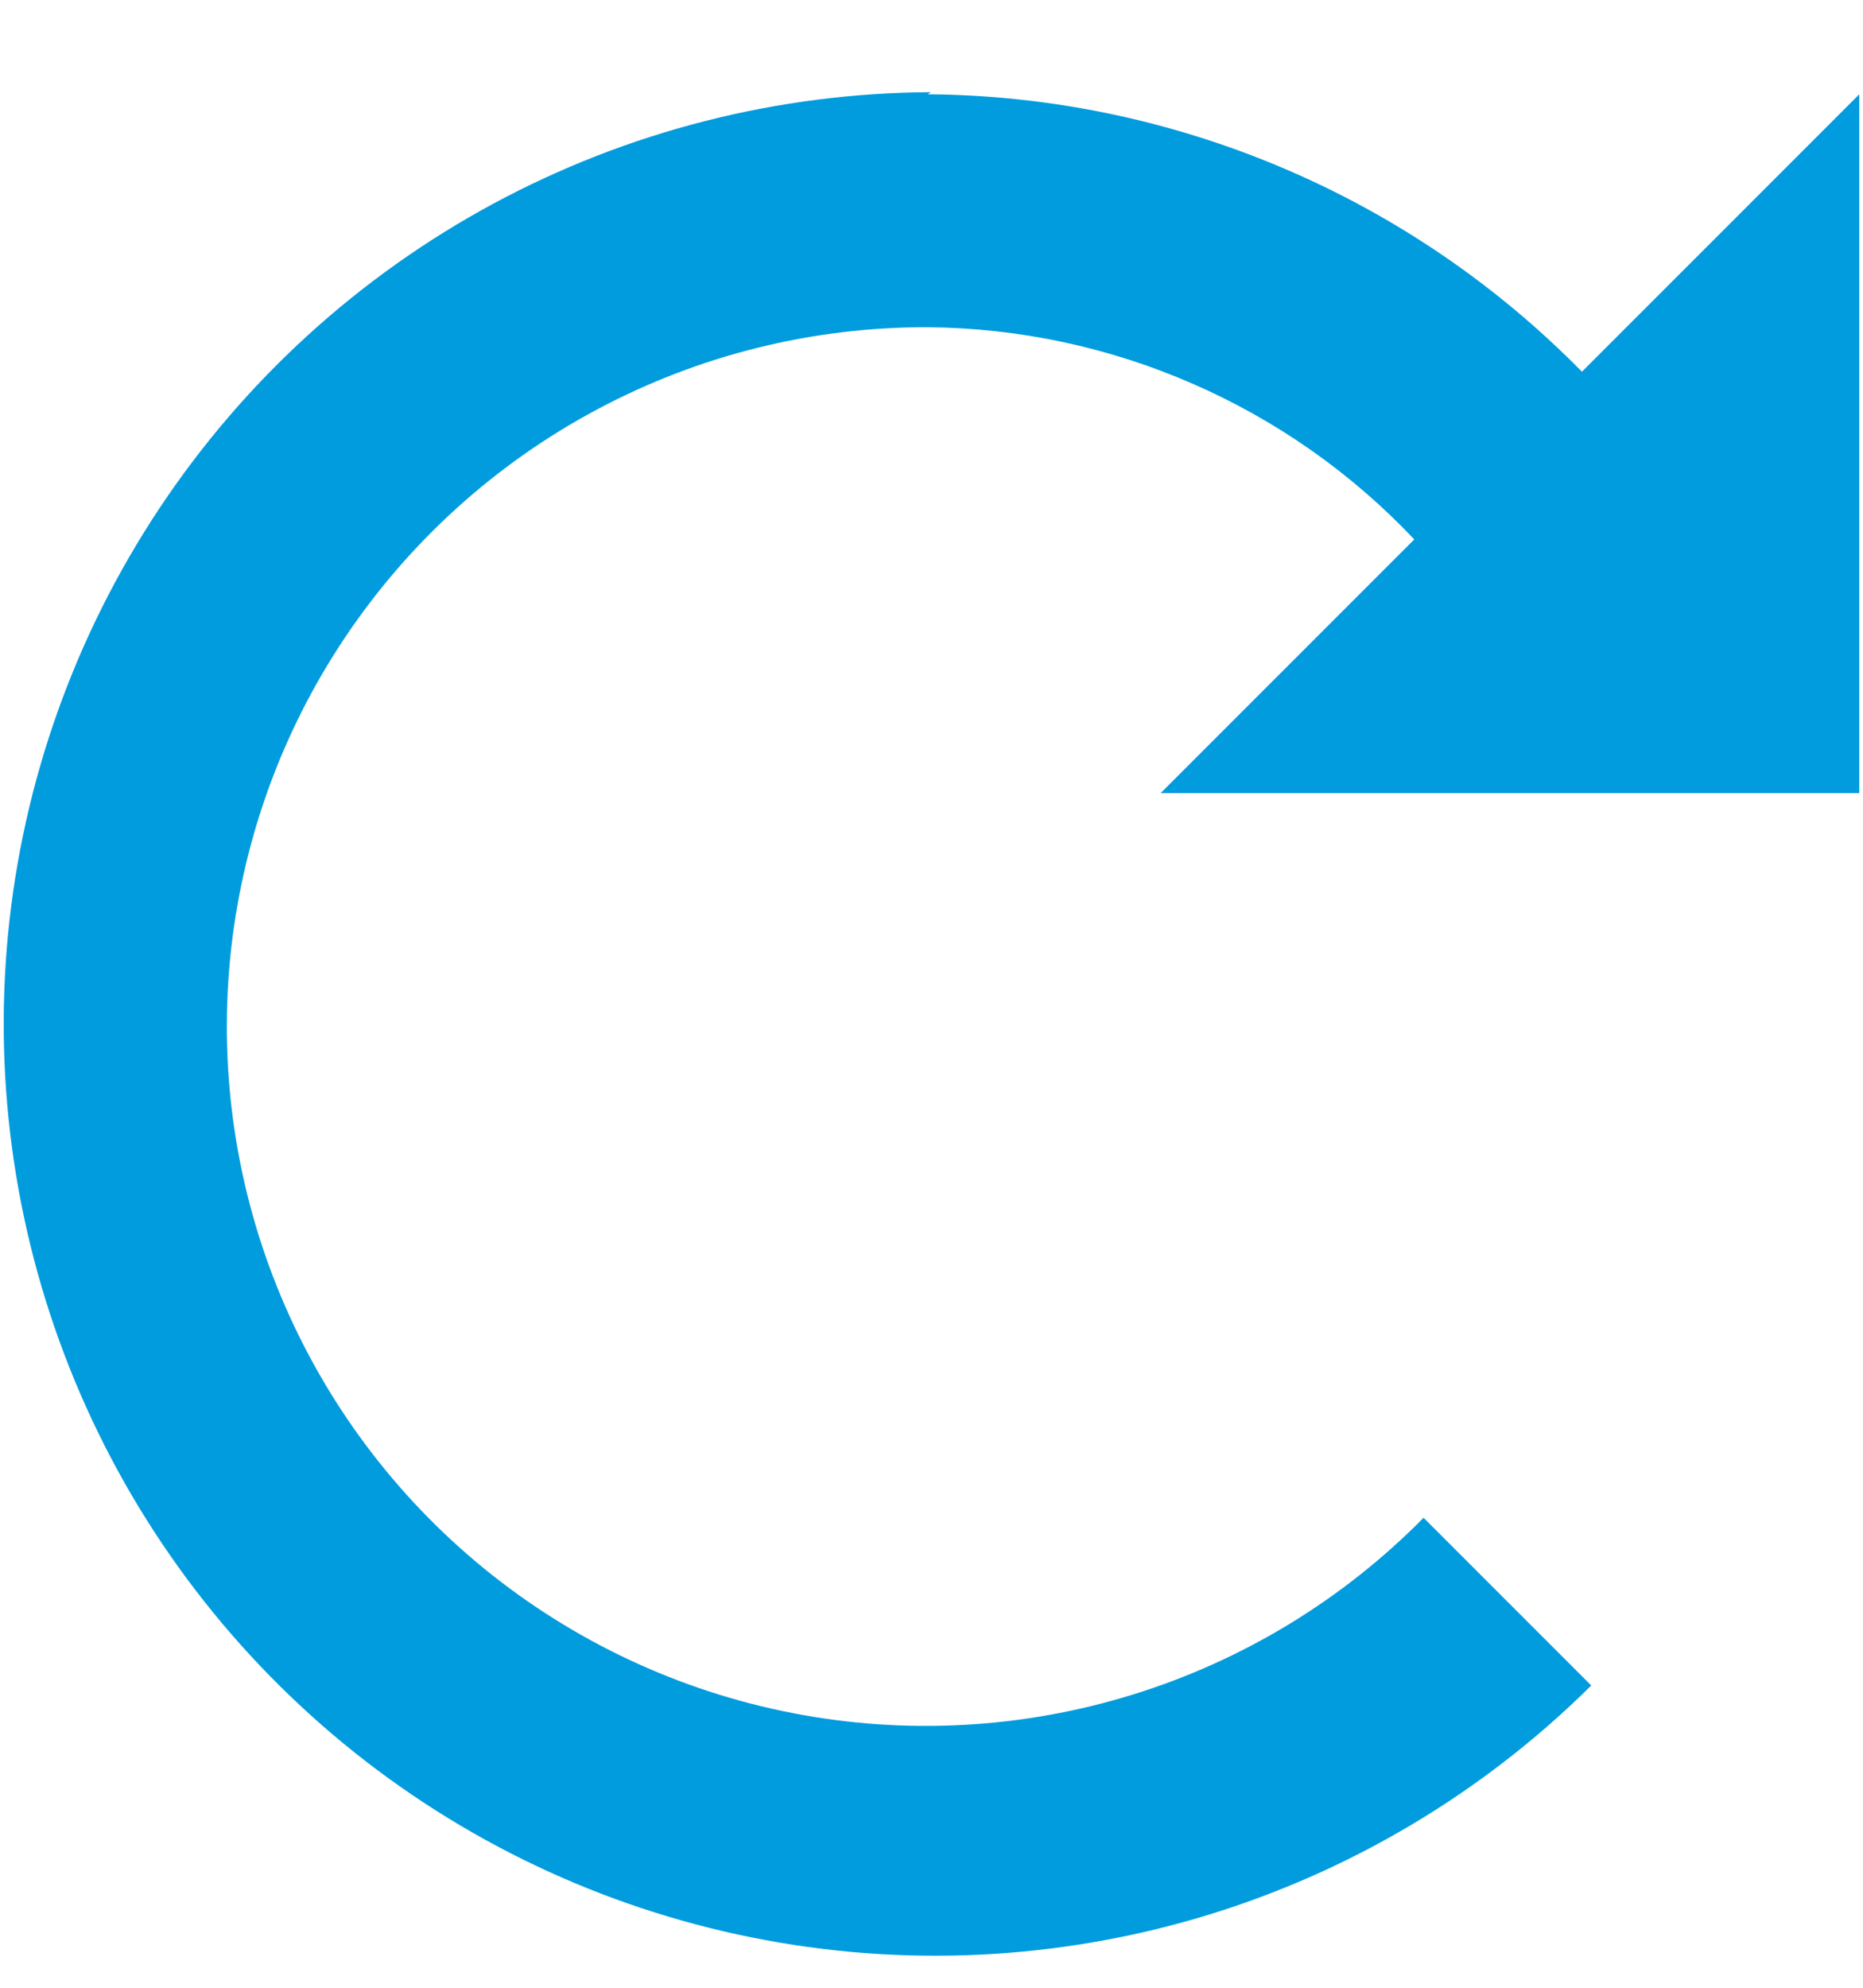 <svg width="15" height="16" viewBox="0 0 15 16" fill="none" xmlns="http://www.w3.org/2000/svg">
<path d="M7.495 0.742C6.264 0.748 5.054 1.056 3.971 1.64C2.888 2.224 1.965 3.066 1.284 4.091C0.603 5.116 0.184 6.293 0.065 7.517C-0.054 8.742 0.131 9.978 0.602 11.114C1.073 12.251 1.817 13.254 2.768 14.036C3.718 14.817 4.847 15.353 6.053 15.595C7.26 15.838 8.507 15.779 9.686 15.426C10.864 15.072 11.938 14.434 12.812 13.567L11.462 12.217C10.81 12.878 10.005 13.367 9.118 13.641C8.232 13.915 7.291 13.966 6.381 13.789C5.47 13.612 4.617 13.212 3.898 12.626C3.179 12.039 2.616 11.284 2.259 10.428C1.902 9.571 1.763 8.639 1.853 7.716C1.943 6.792 2.26 5.905 2.776 5.134C3.292 4.363 3.99 3.731 4.809 3.295C5.628 2.858 6.542 2.631 7.47 2.634C8.204 2.64 8.93 2.795 9.603 3.089C10.276 3.382 10.883 3.808 11.387 4.342L9.345 6.384H14.97V0.759L12.737 2.992C12.049 2.292 11.23 1.734 10.326 1.351C9.422 0.968 8.452 0.766 7.47 0.759L7.495 0.742Z" fill="#009CDE"/>
</svg>

